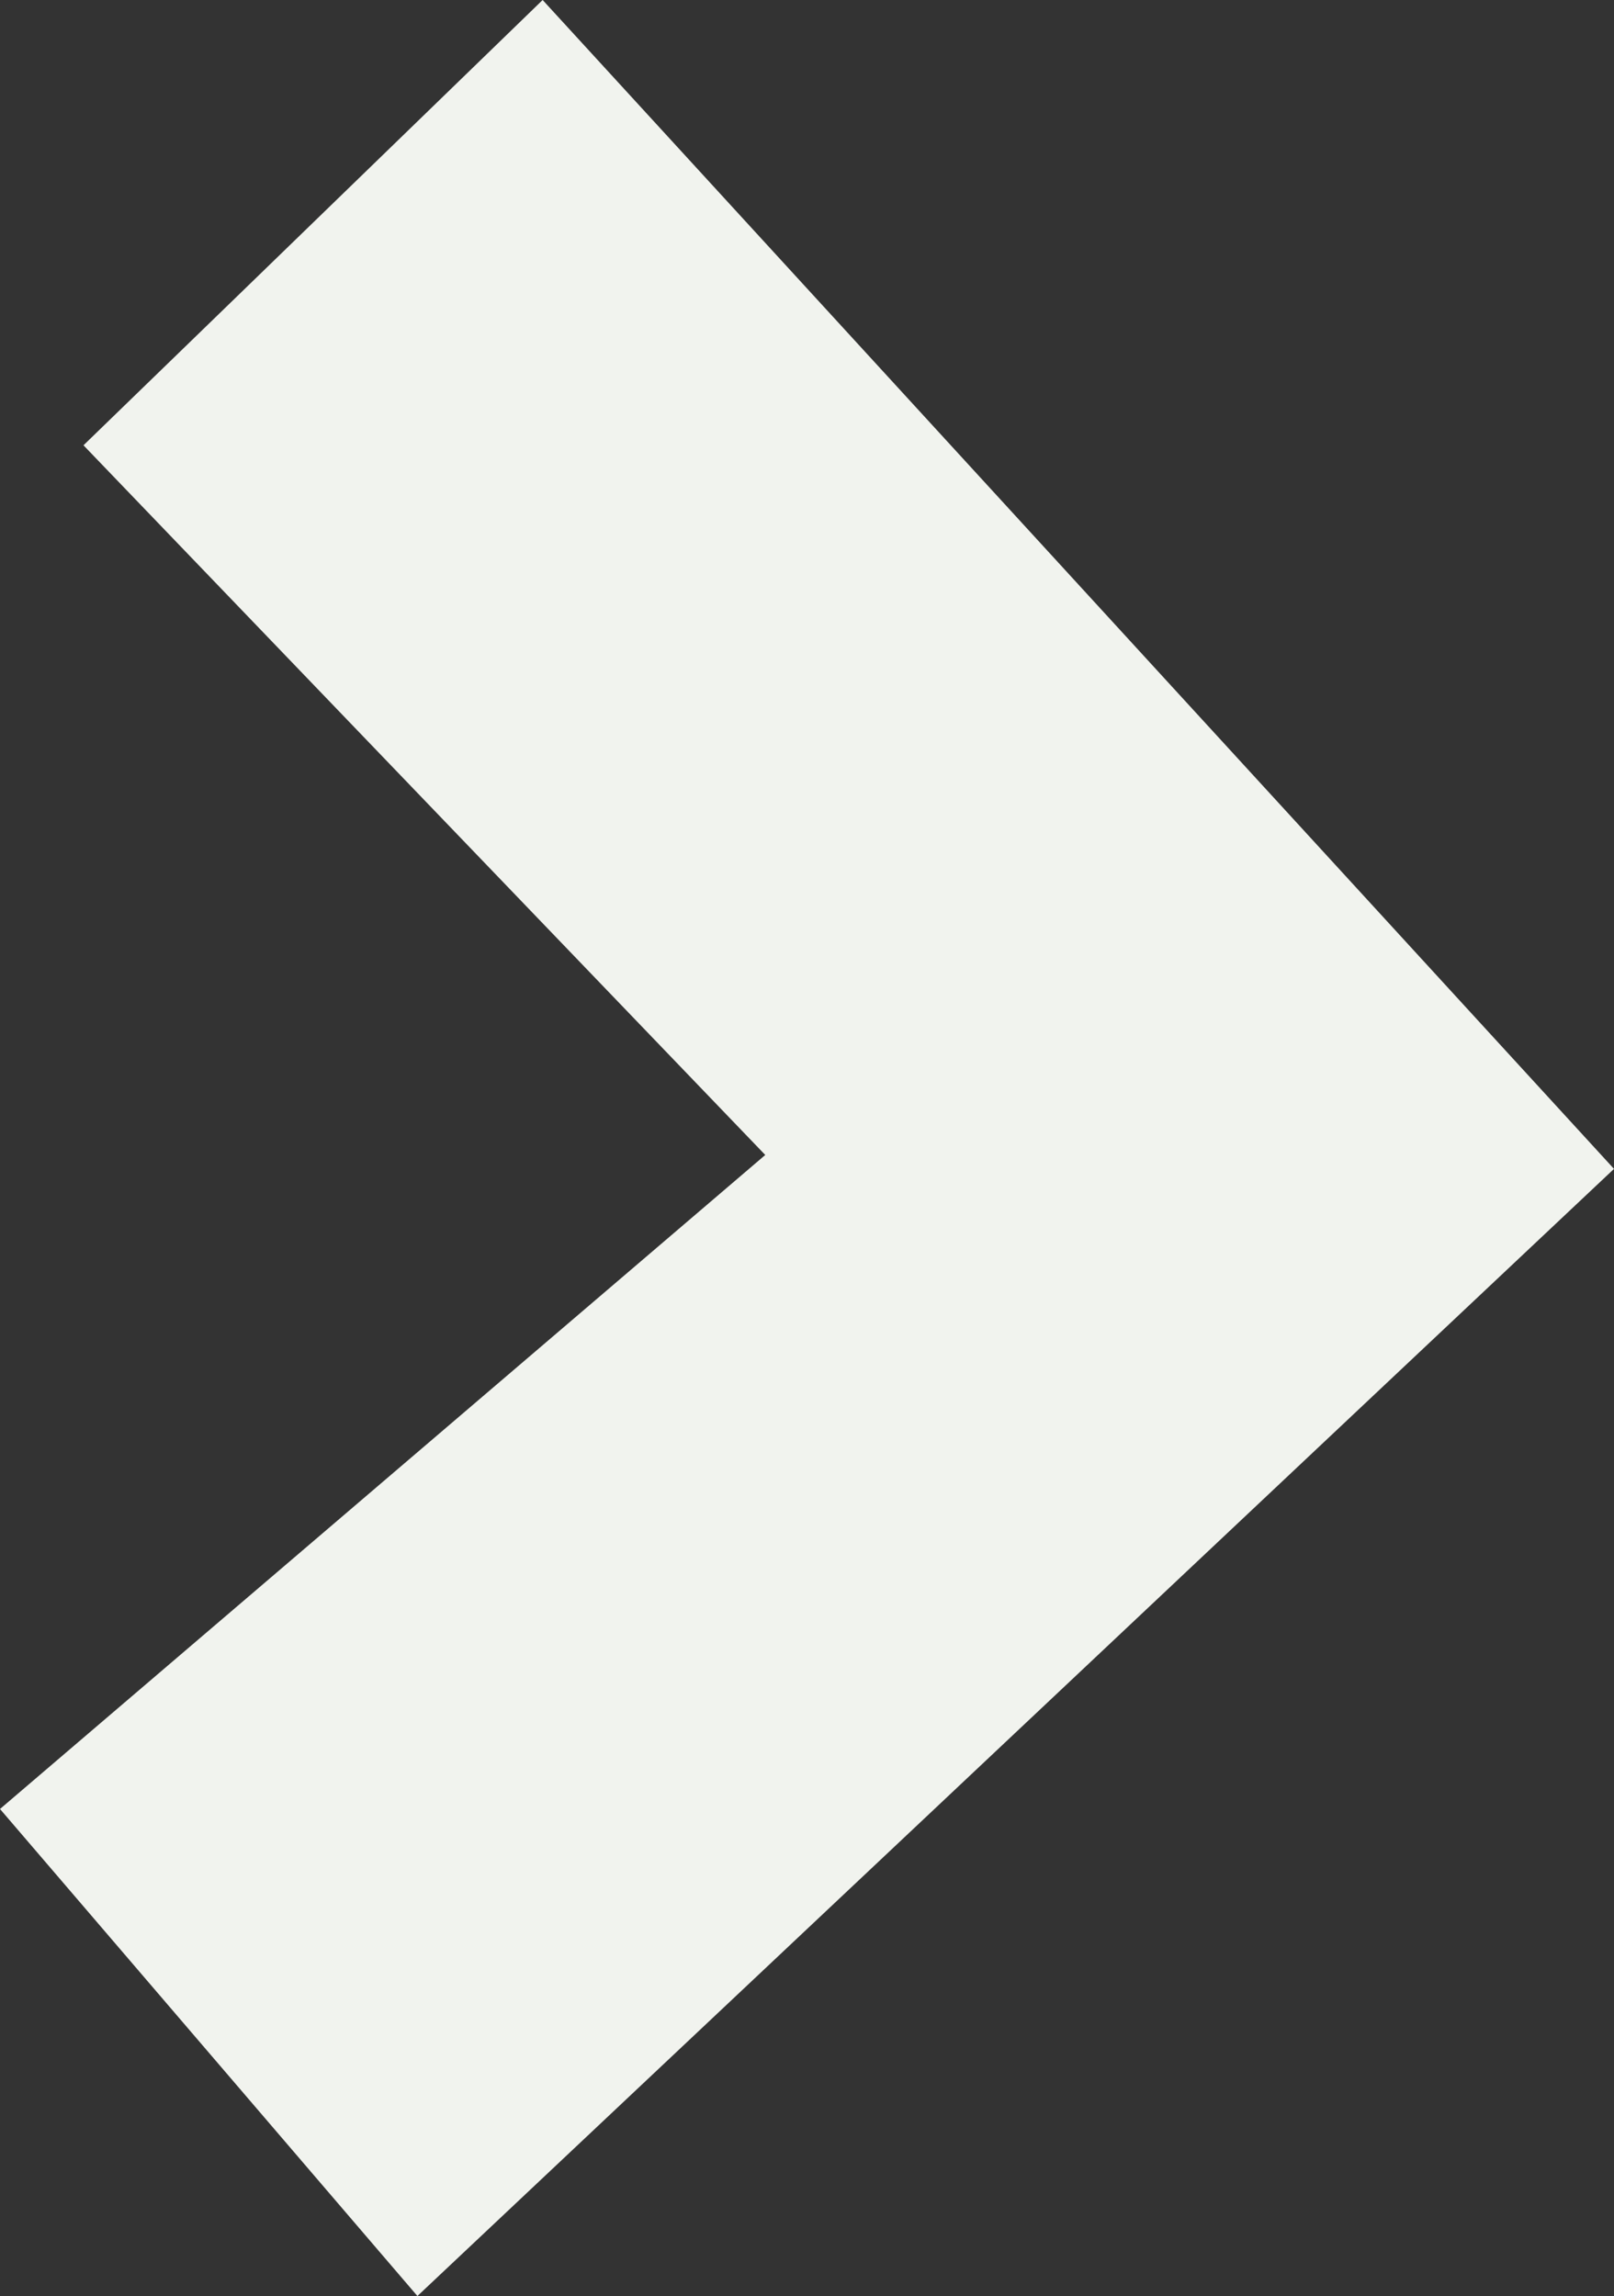 <?xml version="1.0" encoding="utf-8"?>
<!-- Generator: Adobe Illustrator 19.0.0, SVG Export Plug-In . SVG Version: 6.00 Build 0)  -->
<svg version="1.1" id="Layer_1" xmlns="http://www.w3.org/2000/svg" xmlns:xlink="http://www.w3.org/1999/xlink" x="0px" y="0px"
	 viewBox="0 0 11.6 16.5" style="enable-background:new 0 0 11.6 16.5;" xml:space="preserve">
<rect x="0" y="0" width="11.6" height="16.5" fill="#333333" stroke="none"/>
<style type="text/css">
	.st0{fill:#F1F3EE;}
</style>
<g id="XMLID_1328_">
	<g id="XMLID_136_">
		<polygon id="XMLID_137_" class="st0" points="3,16.5 11.6,8.4 3.9,0 0.6,3.2 5.5,8.3 0,13 		"/>
	</g>
</g>
</svg>
